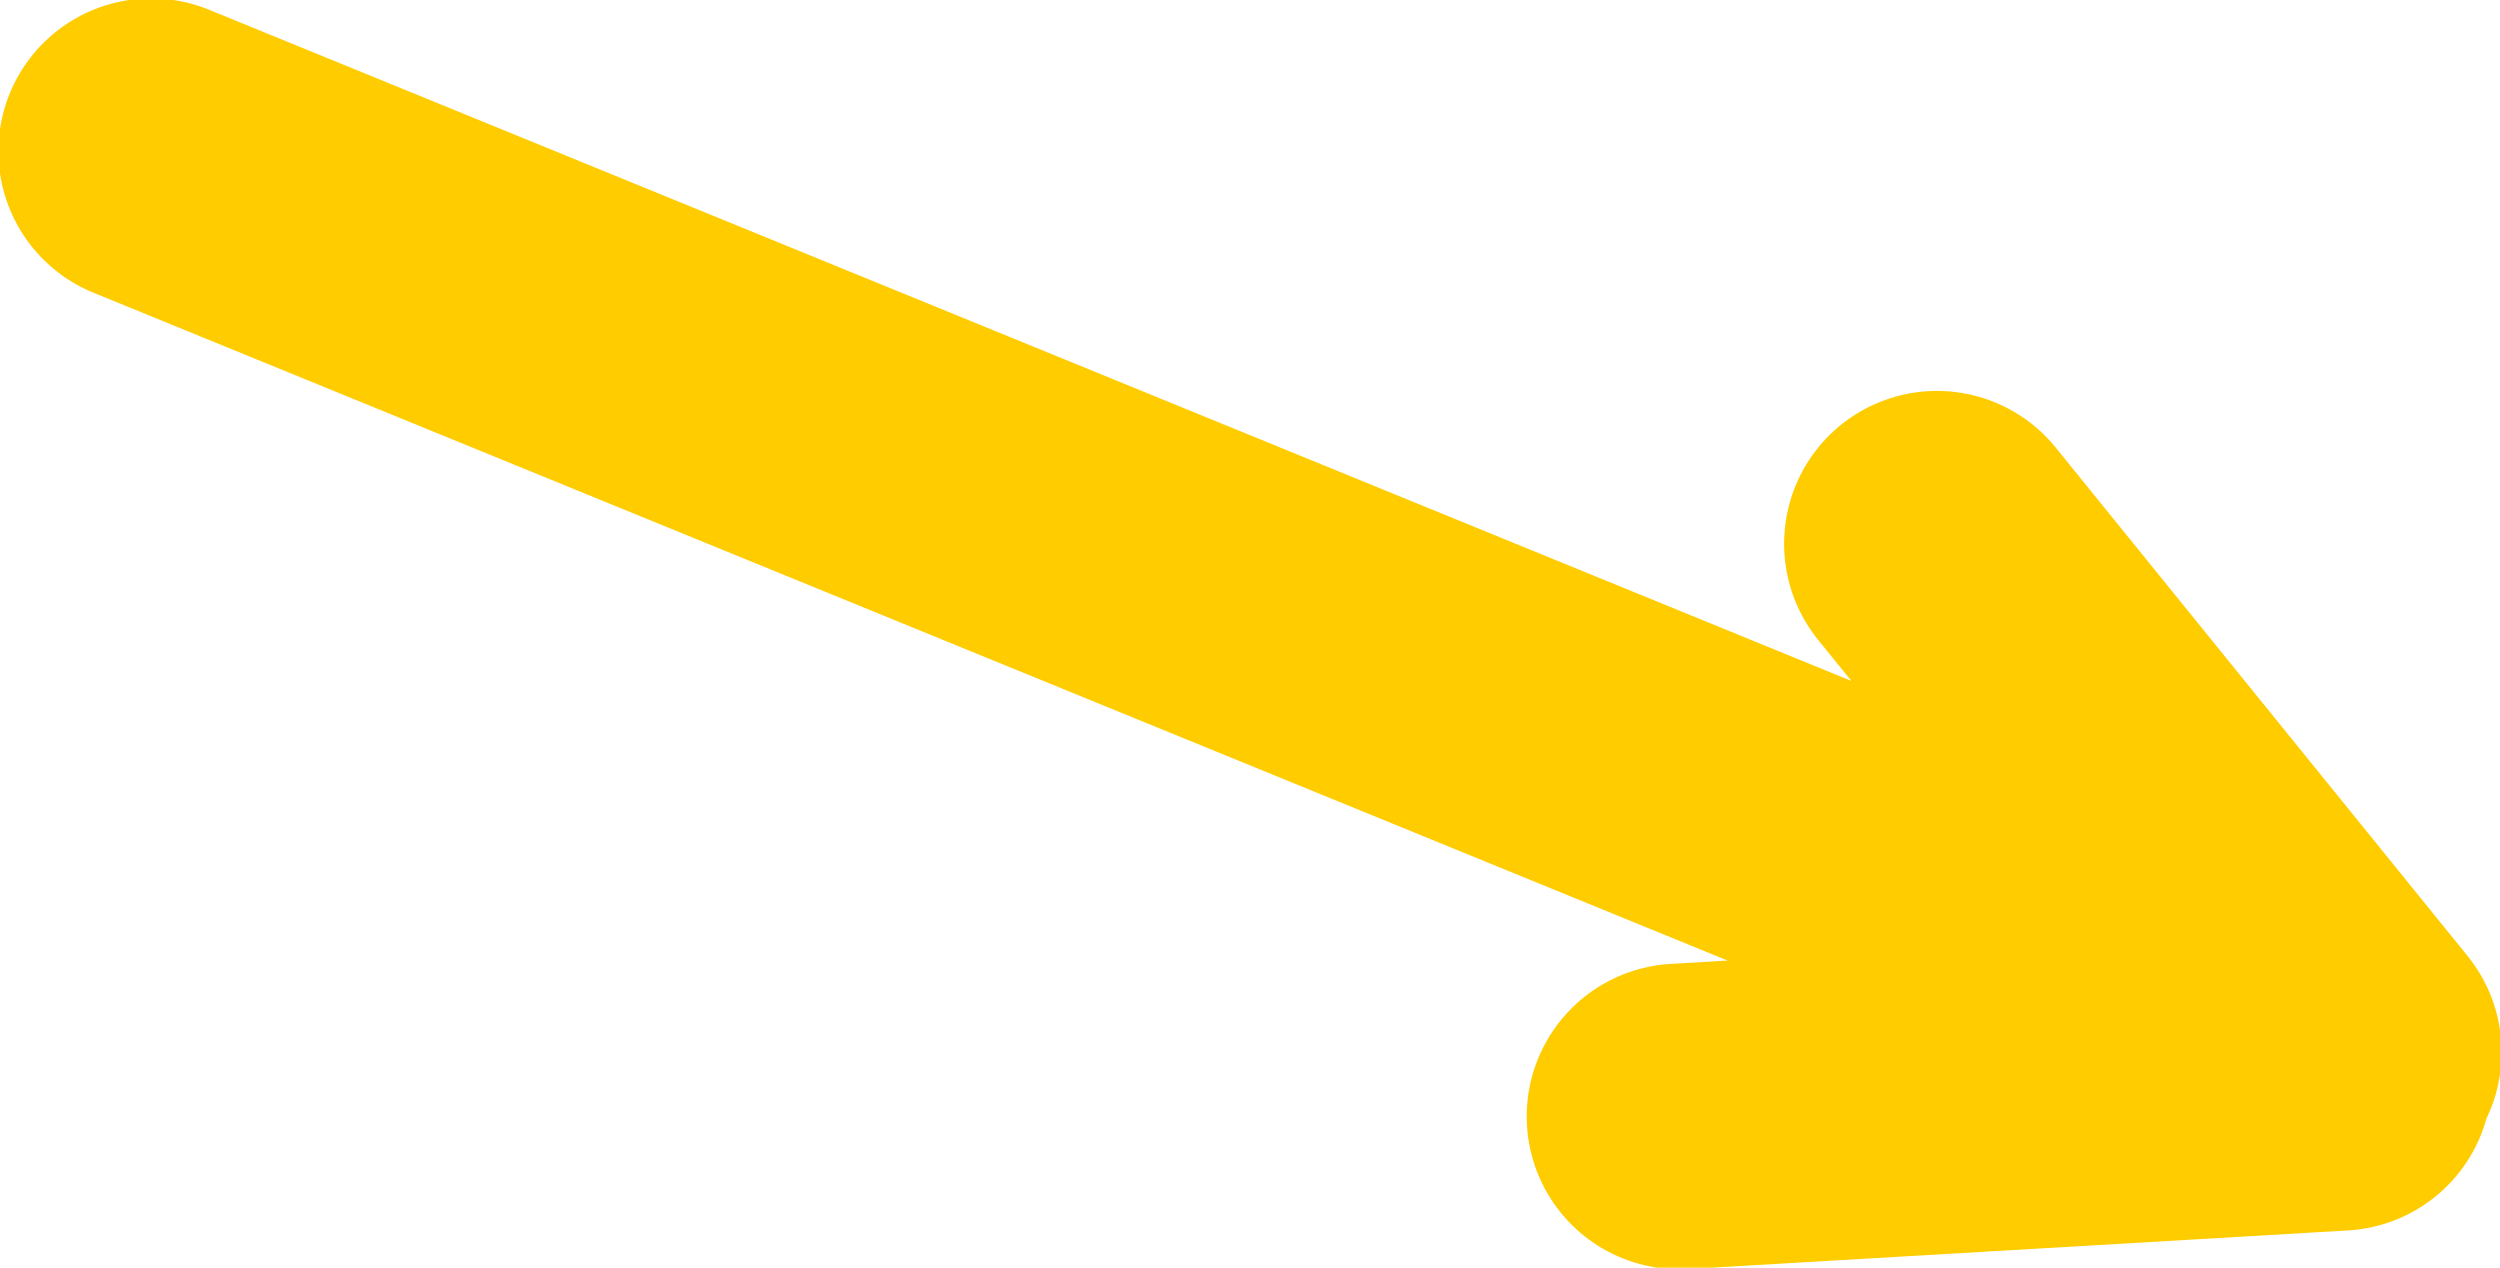 <?xml version="1.0" encoding="UTF-8" standalone="no"?>
<svg xmlns:ffdec="https://www.free-decompiler.com/flash" xmlns:xlink="http://www.w3.org/1999/xlink" ffdec:objectType="shape" height="19.7px" width="38.85px" xmlns="http://www.w3.org/2000/svg">
  <g transform="matrix(1.0, 0.0, 0.0, 1.0, 65.75, 16.3)">
    <path d="M-29.4 0.45 L-39.65 1.05 M-30.0 -0.3 L-63.4 -13.95 M-29.25 0.05 L-35.65 -7.85" fill="none" stroke="#ffcc00" stroke-linecap="round" stroke-linejoin="round" stroke-width="4.75"/>
  </g>
</svg>
